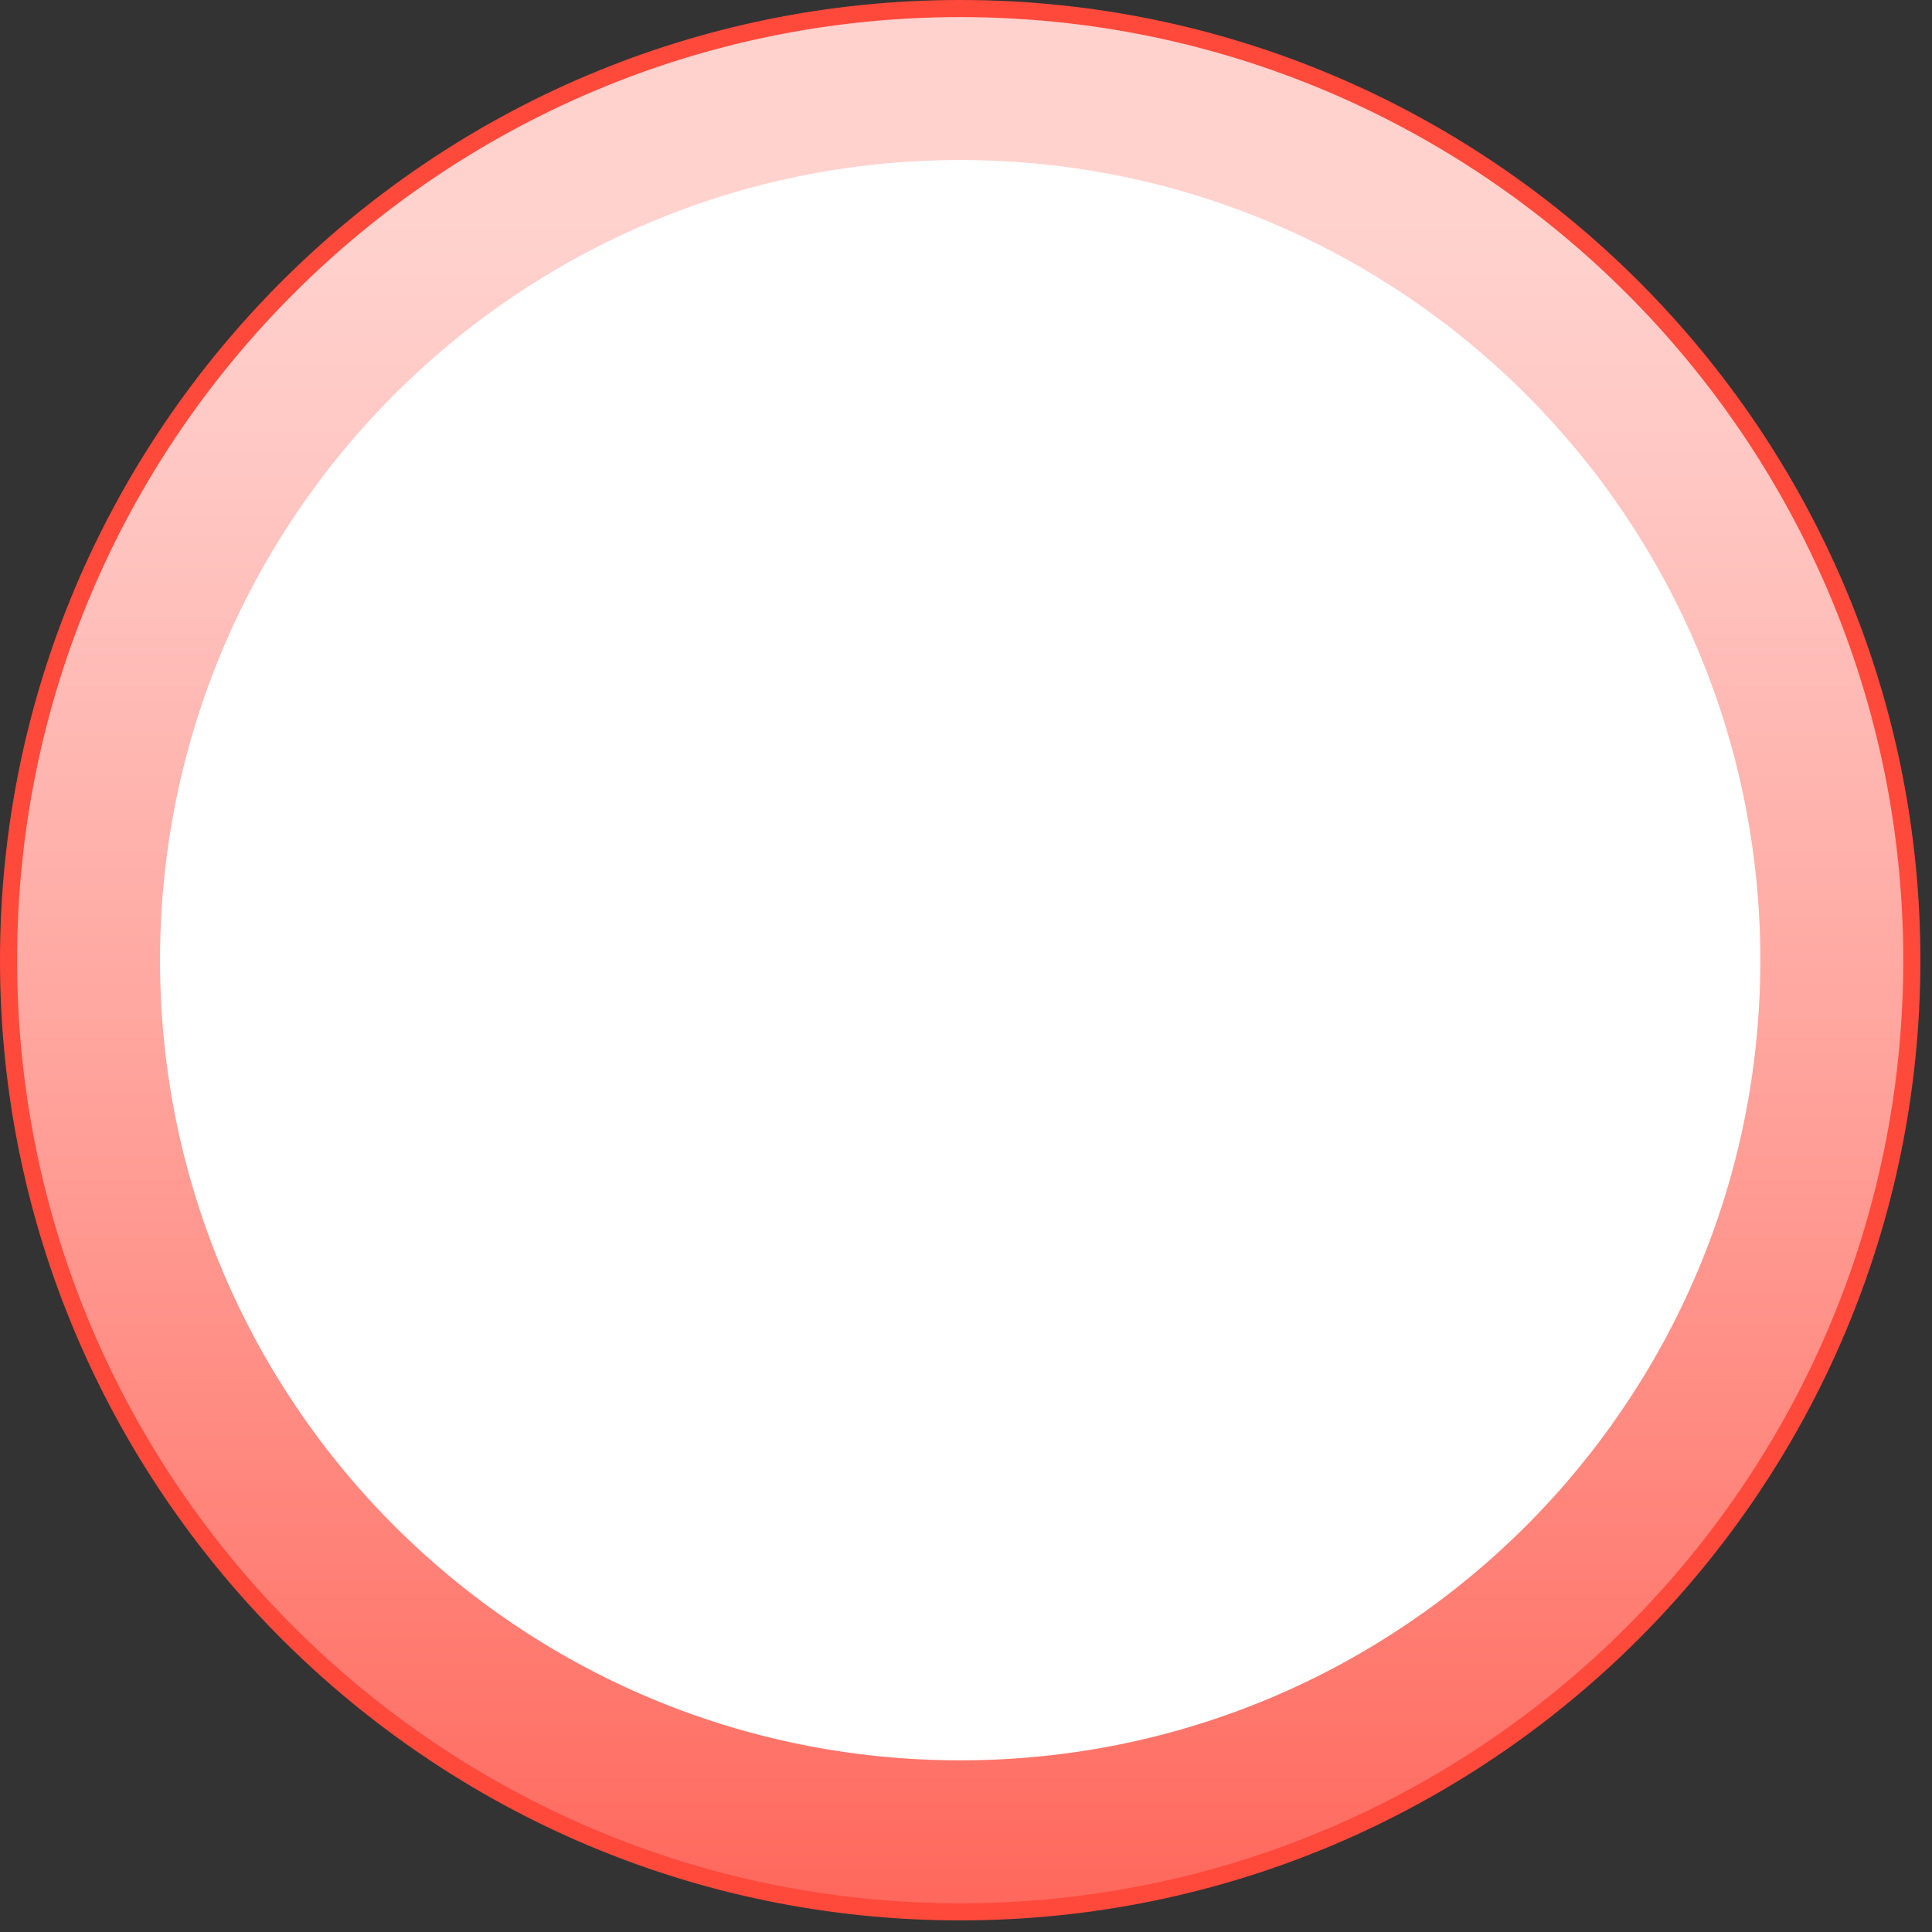 <svg width="113" height="113" viewBox="0 0 113 113" fill="none" xmlns="http://www.w3.org/2000/svg">
<rect x="0" y="0" width="113" height="113" fill="#333333" stroke="none"/>
<g clip-path="url(#clip0_712_4828)">
<path d="M56.16 111.82C25.47 111.82 0.5 86.85 0.5 56.16C0.5 25.47 25.47 0.5 56.16 0.5C86.85 0.5 111.82 25.47 111.82 56.16C111.82 86.85 86.85 111.82 56.16 111.82Z" fill="url(#paint0_linear_712_4828)"/>
<path d="M56.16 1C86.58 1 111.32 25.74 111.32 56.16C111.32 86.58 86.58 111.32 56.16 111.32C25.74 111.32 1 86.57 1 56.16C1 25.75 25.74 1 56.16 1ZM56.16 0C25.19 0 0 25.19 0 56.16C0 87.13 25.19 112.32 56.16 112.32C87.13 112.32 112.32 87.13 112.32 56.16C112.32 25.19 87.13 0 56.16 0Z" fill="#FF493B"/>
<path d="M56.16 102.96C82.007 102.96 102.96 82.007 102.96 56.16C102.96 30.313 82.007 9.36 56.16 9.36C30.313 9.36 9.36 30.313 9.36 56.16C9.36 82.007 30.313 102.96 56.16 102.96Z" fill="white"/>
</g>
<defs>
<linearGradient id="paint0_linear_712_4828" x1="56.16" y1="-7.12" x2="56.16" y2="134.88" gradientUnits="userSpaceOnUse">
<stop offset="0.14" stop-color="#FFD2CE"/>
<stop offset="0.26" stop-color="#FFC5C1"/>
<stop offset="0.48" stop-color="#FFA59E"/>
<stop offset="0.78" stop-color="#FF7267"/>
<stop offset="1" stop-color="#FF493B"/>
</linearGradient>
<clipPath id="clip0_712_4828">
<rect width="112.32" height="112.32" fill="white"/>
</clipPath>
</defs>
</svg>
